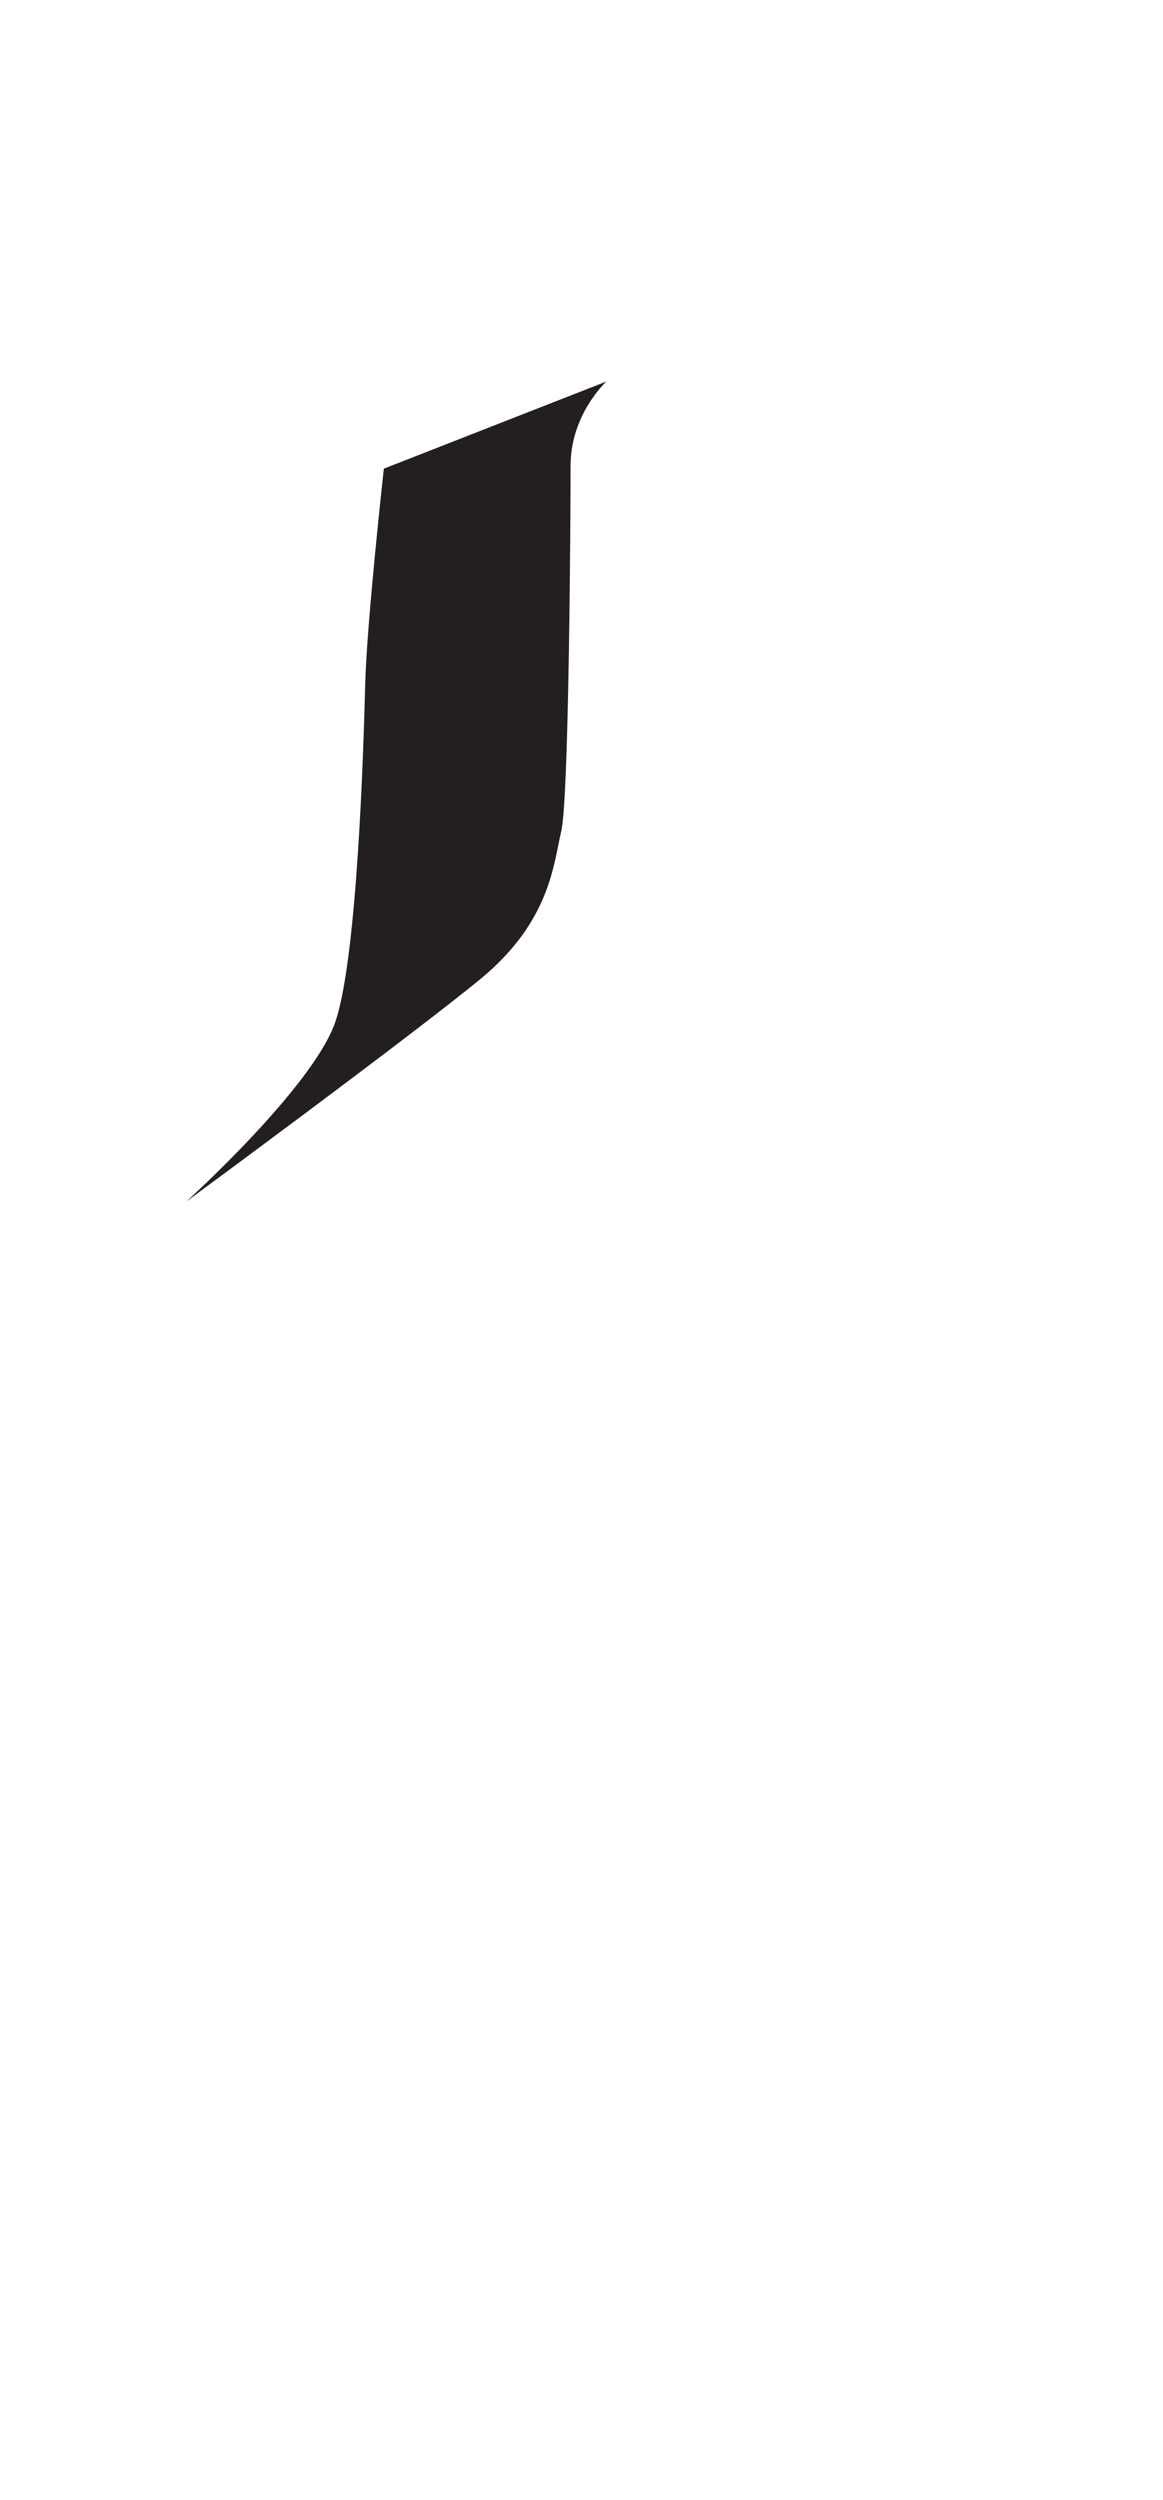 <?xml version="1.0" encoding="utf-8"?>
<!-- Generator: Adobe Illustrator 16.0.0, SVG Export Plug-In . SVG Version: 6.00 Build 0)  -->
<!DOCTYPE svg PUBLIC "-//W3C//DTD SVG 1.1//EN" "http://www.w3.org/Graphics/SVG/1.1/DTD/svg11.dtd">
<svg version="1.1" id="Layer_1" xmlns="http://www.w3.org/2000/svg" xmlns:xlink="http://www.w3.org/1999/xlink" x="0px" y="0px"
	 width="249.105px" height="535.475px" viewBox="0 0 249.105 535.475" enable-background="new 0 0 249.105 535.475"
	 xml:space="preserve">
<path fill="#231F20" d="M82.215,100.382l47.666-18.666c0,0-7.666,7-7.666,18s-0.334,71.333-2,78.333
	c-1.666,7-2.334,19.333-17.334,31.667c-15,12.332-63,47.666-63,47.666s27.334-24.666,32-38.666c4.668-14,6-58.667,6.334-72
	S82.215,100.382,82.215,100.382z"/>
</svg>
